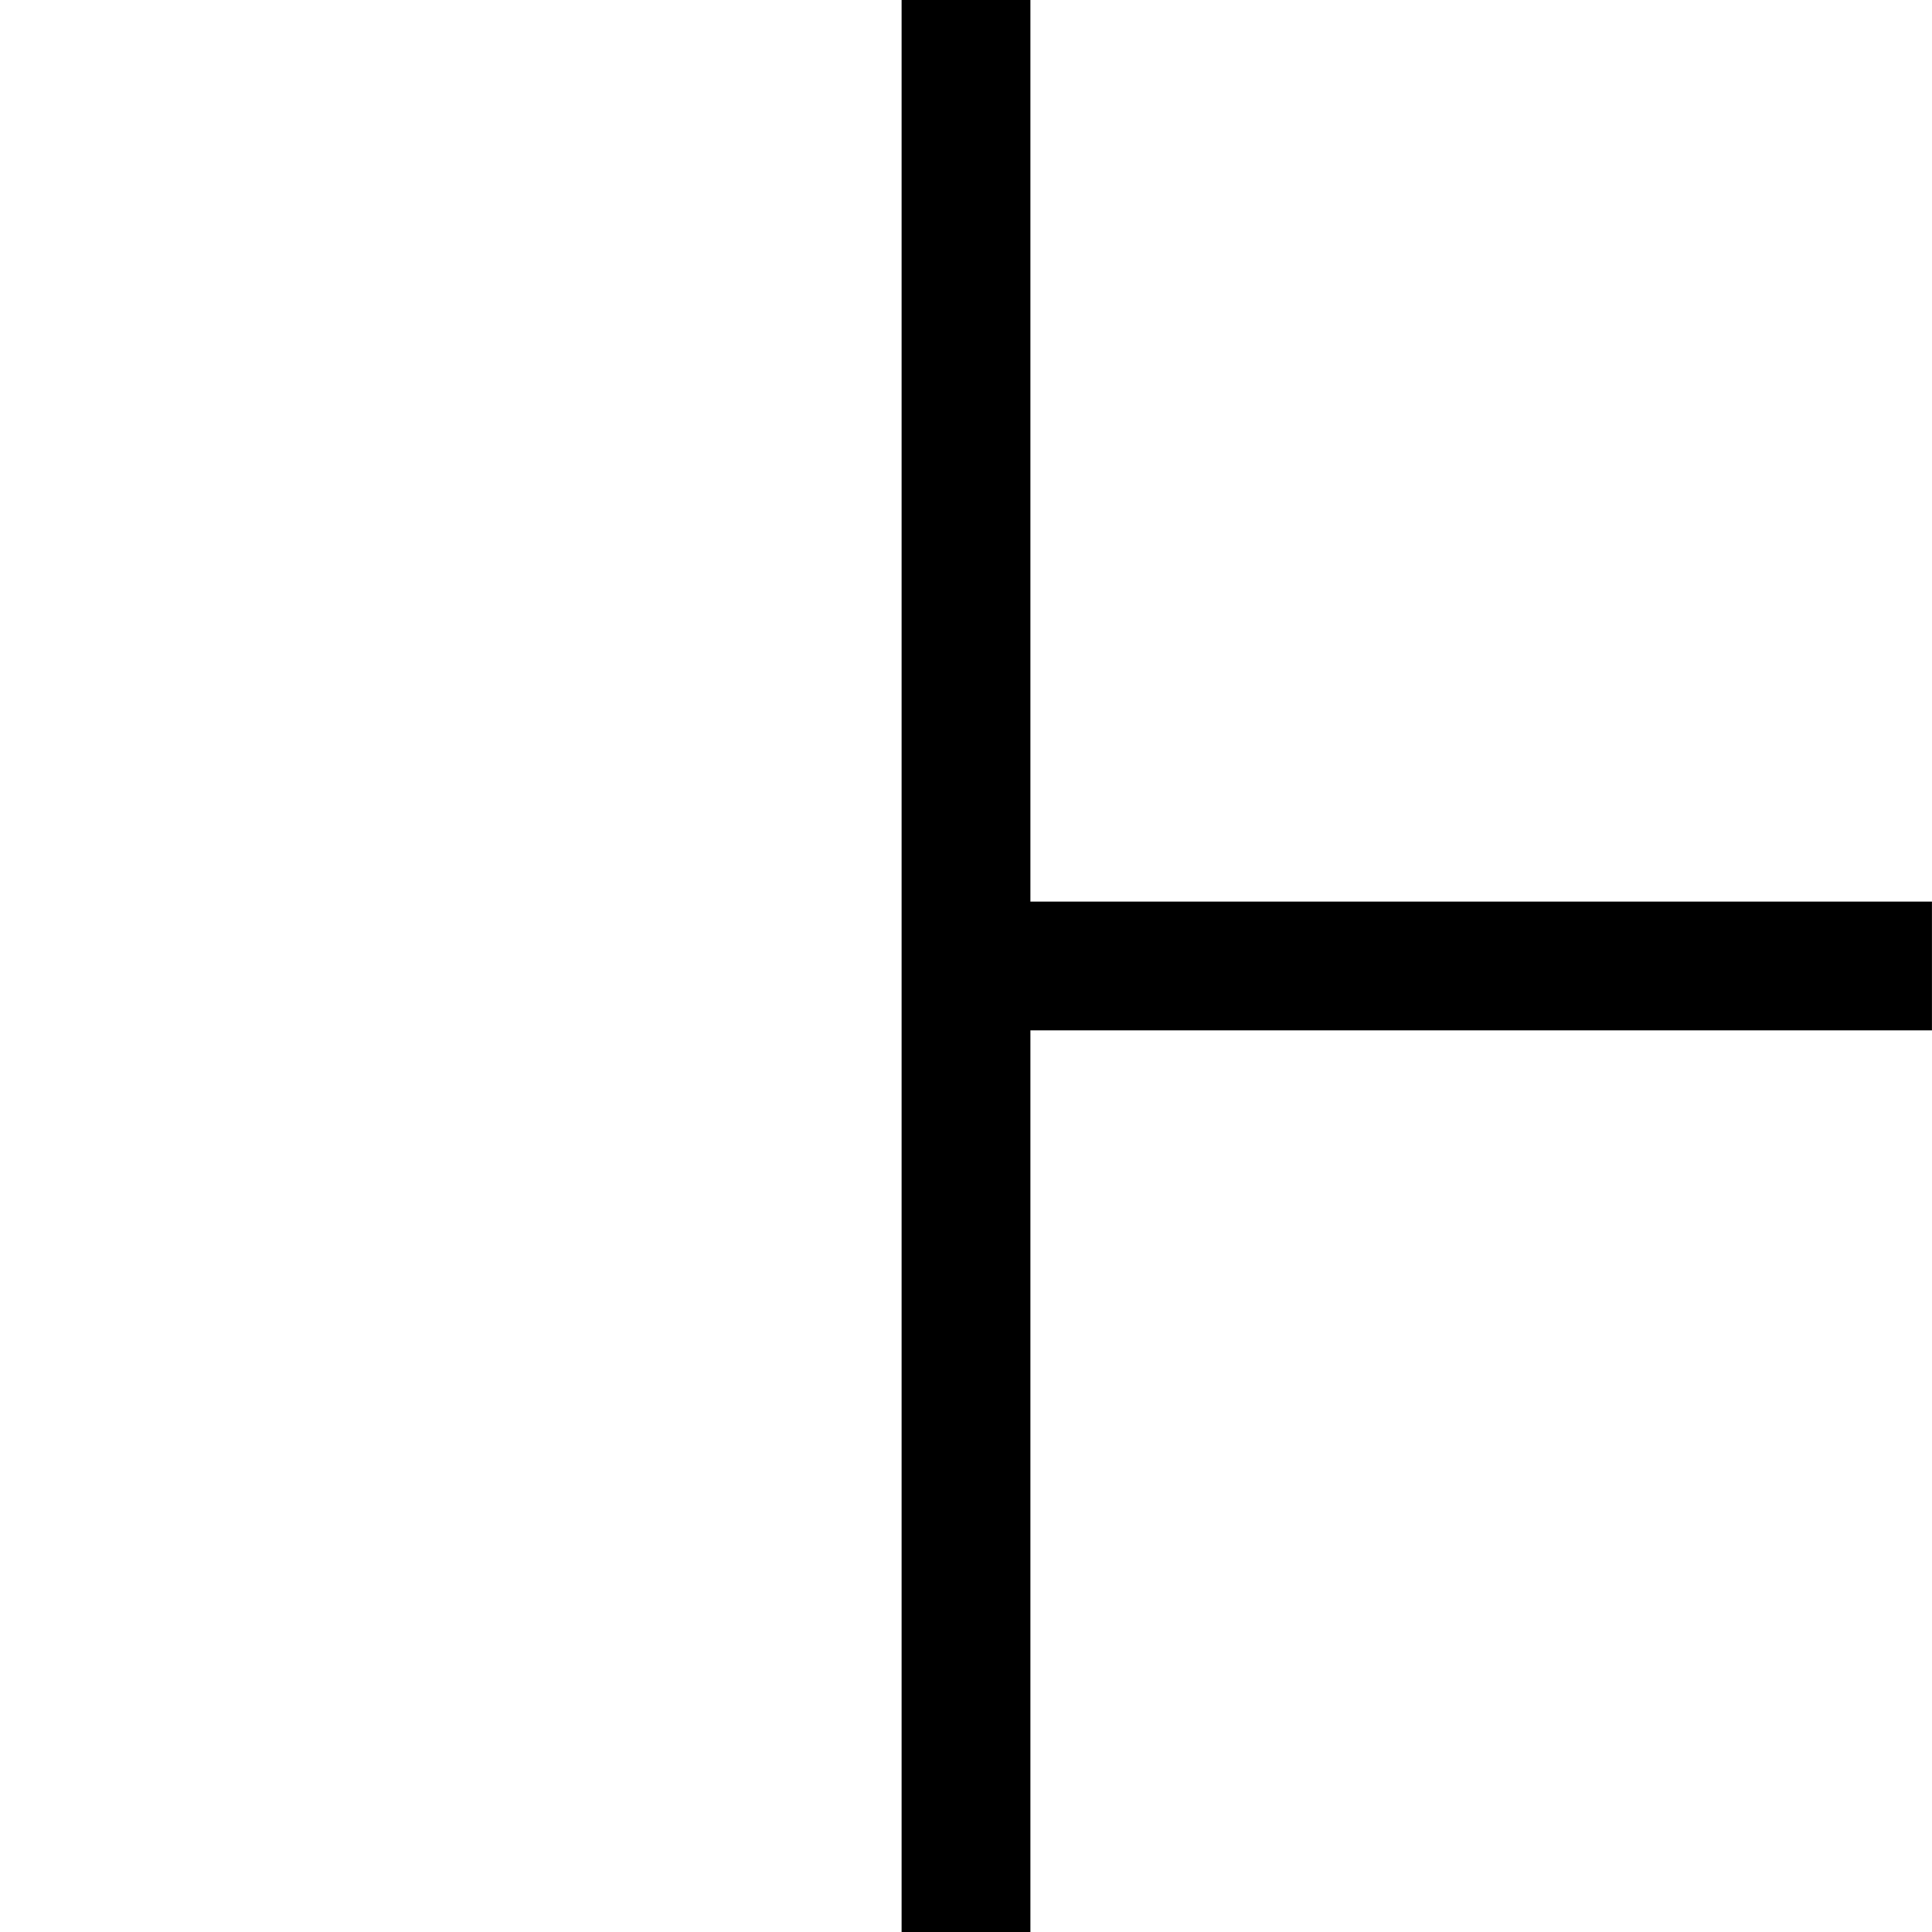 <?xml version="1.0" encoding="UTF-8" standalone="no"?>
<!-- Created with Inkscape (http://www.inkscape.org/) -->

<svg
   width="39.688mm"
   height="39.688mm"
   viewBox="0 0 39.688 39.688"
   version="1.1"
   id="svg1"
   xmlns="http://www.w3.org/2000/svg"
   xmlns:svg="http://www.w3.org/2000/svg">
  <defs
     id="defs1" />
  <g
     id="layer1"
     transform="translate(387.966,16.946)">
    <rect
       style="fill:none;stroke-width:0.009;stroke-linejoin:round"
       id="rect49"
       width="39.688"
       height="39.688"
       x="-387.966"
       y="-16.946" />
    <path
       id="path49"
       style="fill:#000000;stroke-width:0.019;stroke-linejoin:round"
       d="m -369.445,-16.946 v 39.688 h 2.646 V 4.22 h 18.52 V 1.575 h -18.52 V -16.946 Z" />
  </g>
</svg>
